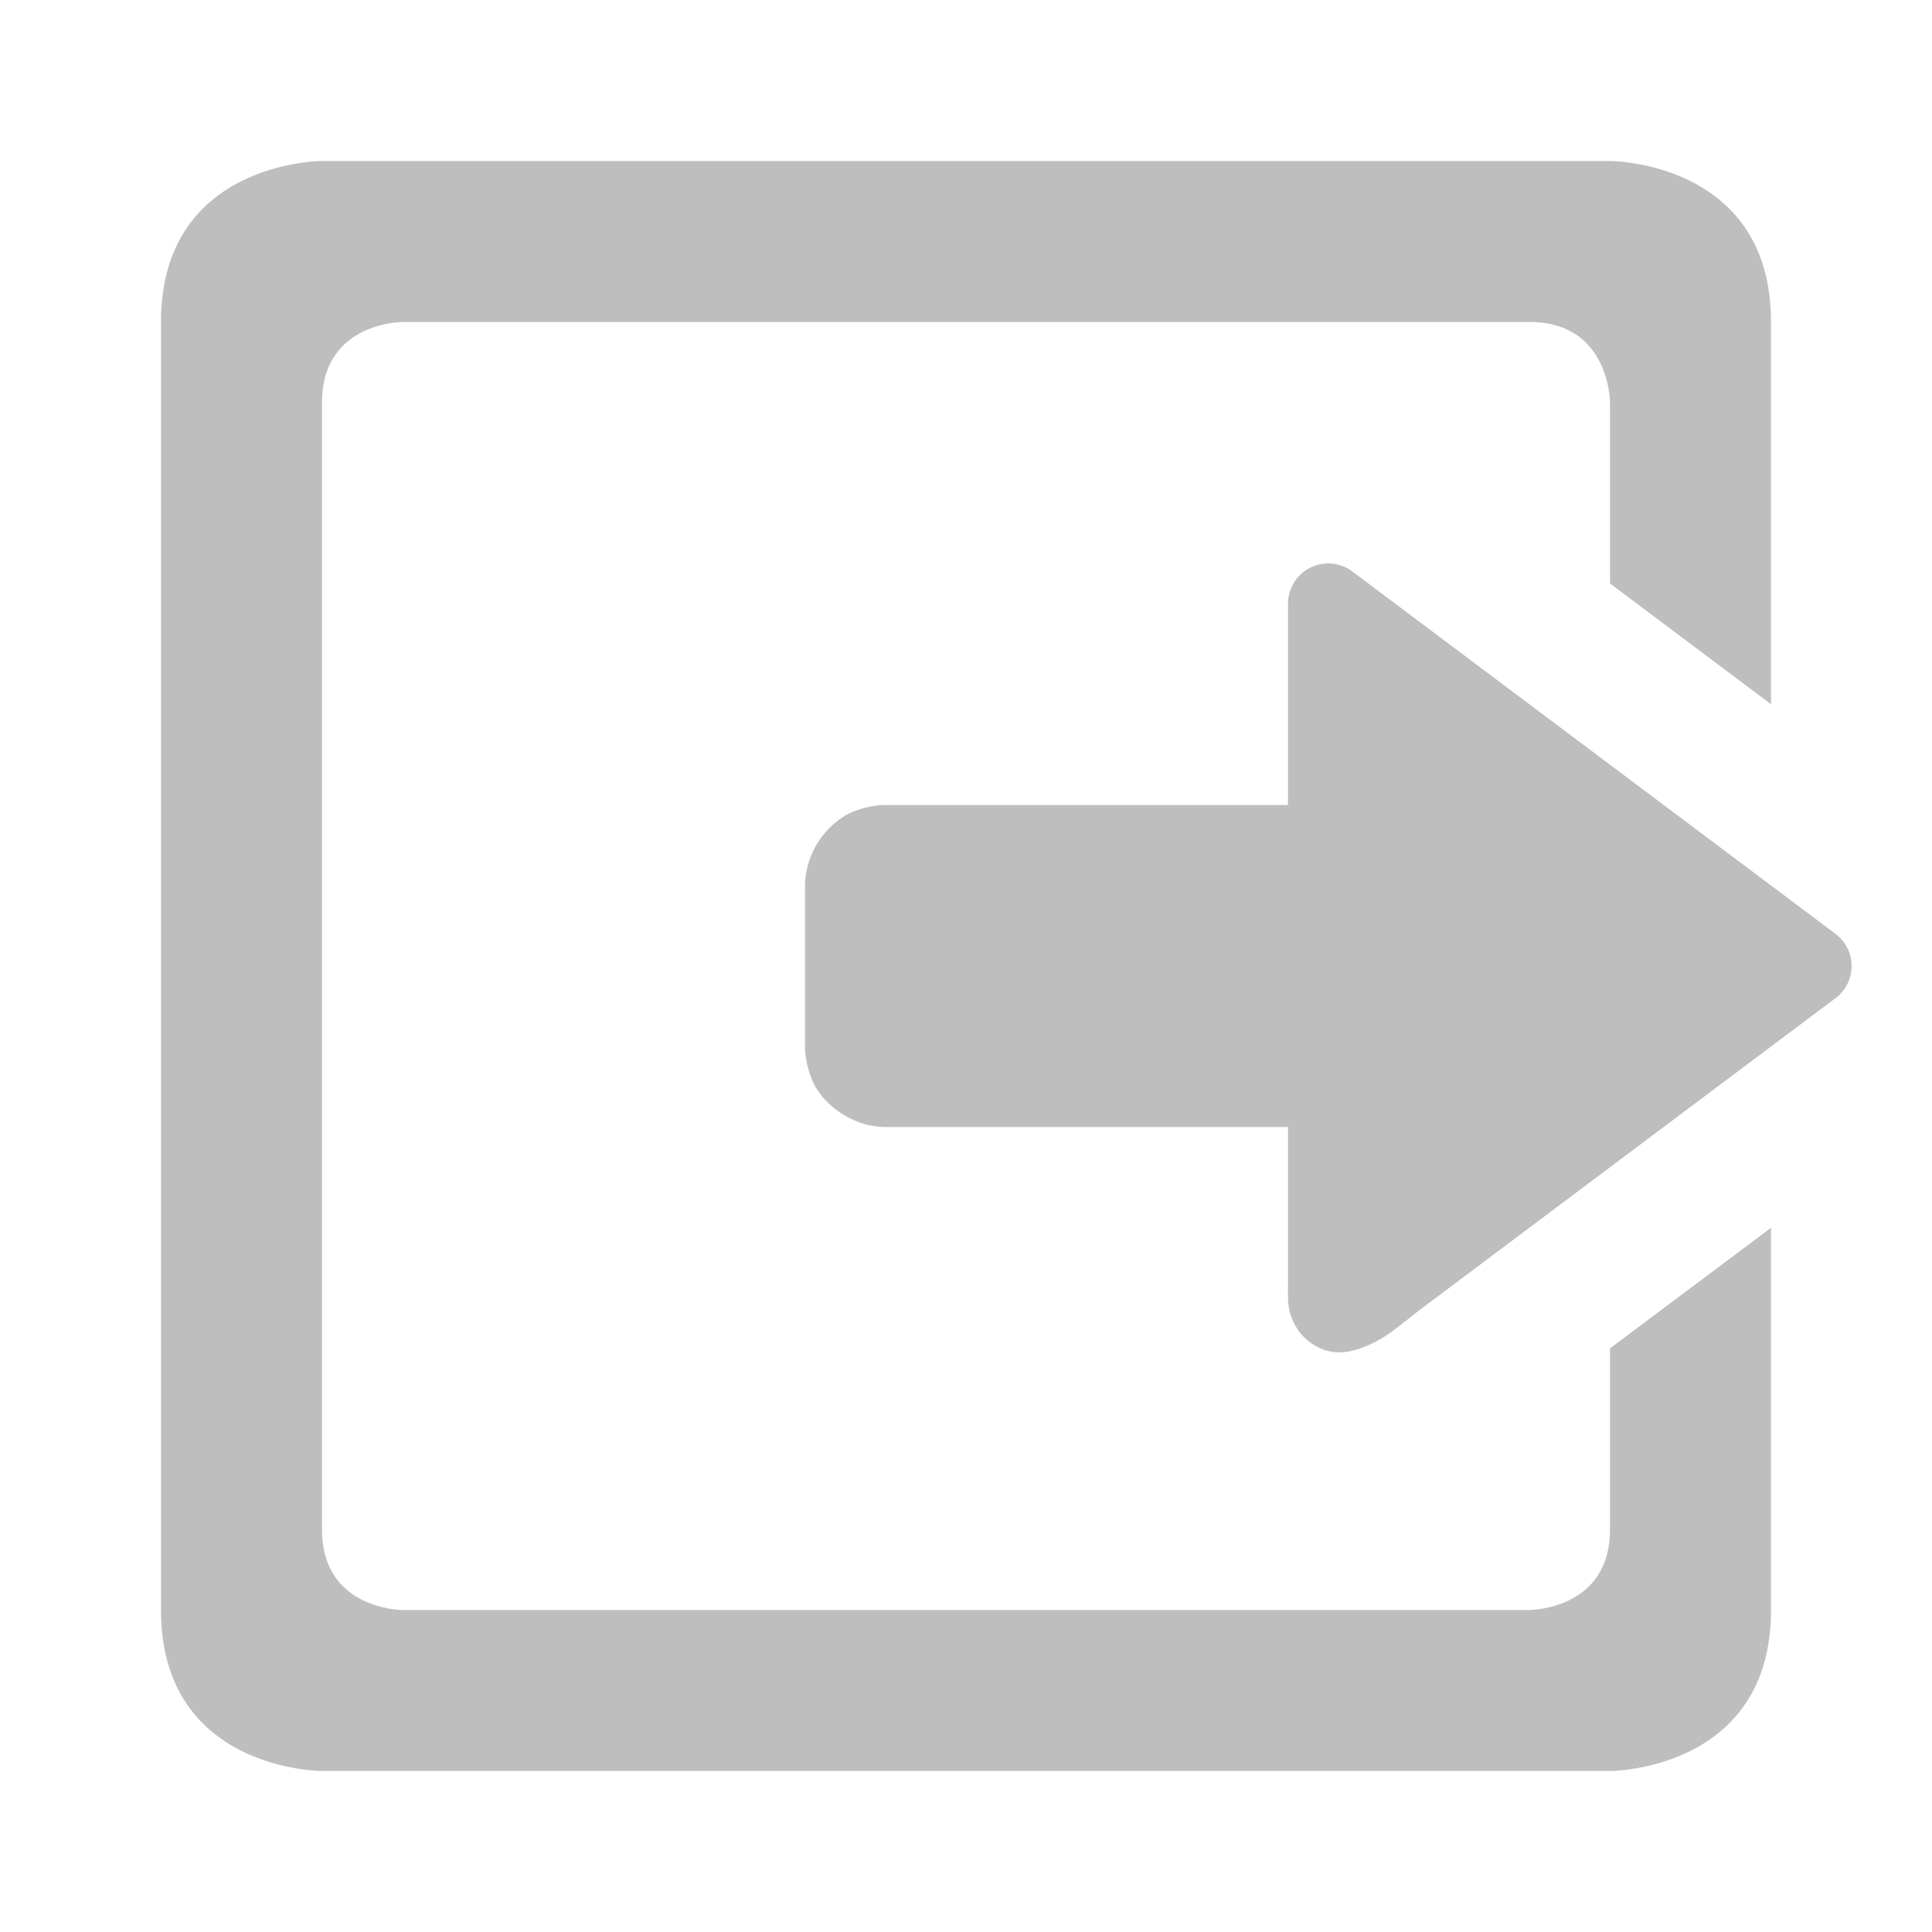 <svg xmlns="http://www.w3.org/2000/svg" width="24" height="24">
 <g transform="translate(-313 295)">
  <path fill="#bebebe" d="M317-293s-2 0-2 2v16c0 2 2 2 2 2h16s2 0 2-2v-4.748l-2 1.498v2.25c0 1-1 1-1 1h-14s-1 0-1-1v-14c0-1 1-1 1-1h14c1 0 1 1 1 1v2.248l2 1.5V-291c0-2-2-2-2-2zm12.473 5a.5.5 0 0 0-.473.5v2.5h-5s-.228-.007-.472.115A1.04 1.04 0 0 0 323-284v2s-.007.228.115.473c.123.244.469.527.885.527h5v2c0 .165-.014.326.14.543a.658.658 0 0 0 .368.242c.14.03.254.007.34-.02.344-.104.513-.286.834-.527l5.119-3.838a.5.5 0 0 0 0-.8l-6-4.5a.5.5 0 0 0-.328-.1z"/>
 </g>
</svg>
